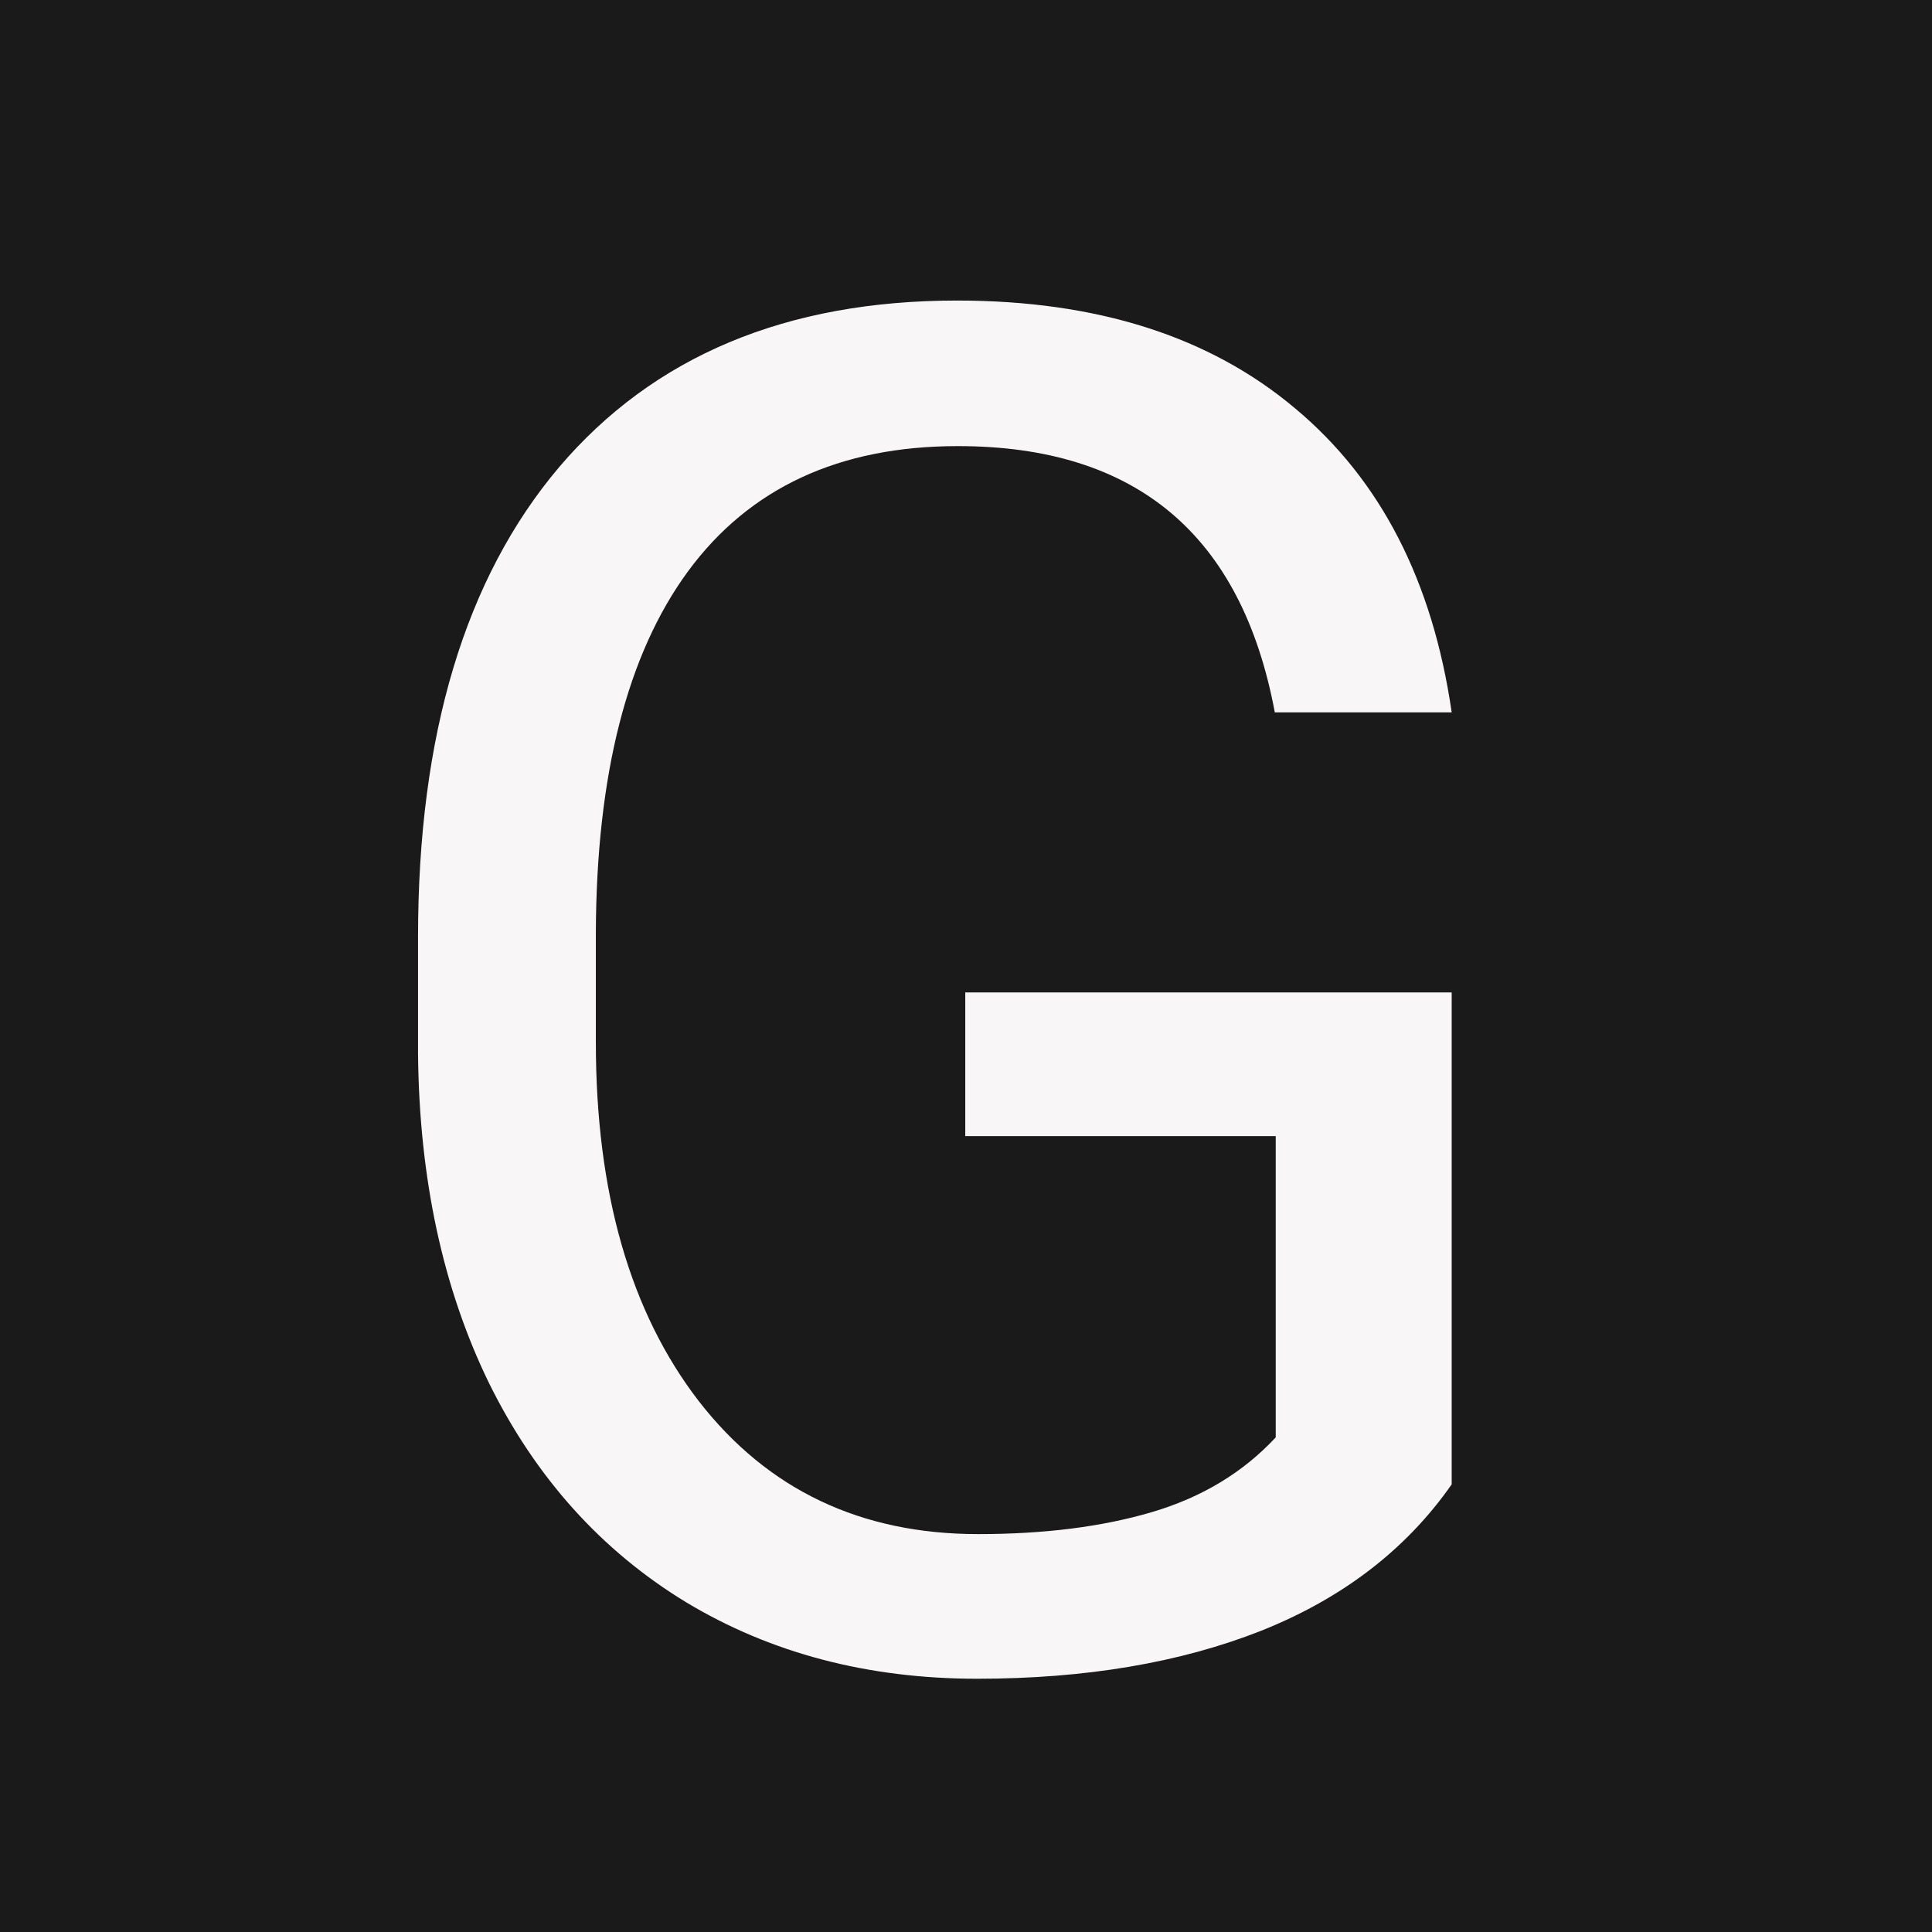 <svg width="1024" height="1024" viewBox="0 0 1024 1024" fill="none" xmlns="http://www.w3.org/2000/svg">
<rect x="0" y="0" width="1024" height="1024" fill="#808080" stroke="none"/>
<g clip-path="url(#clip0)">
<rect width="1024" height="1024" fill="#1A1A1A"/>
<path d="M769.422 786.738C745.333 821.243 711.642 847.122 668.348 864.375C625.379 881.302 575.249 889.766 517.957 889.766C460.014 889.766 408.582 876.257 363.66 849.238C318.738 821.895 283.908 783.158 259.168 733.027C234.754 682.897 222.221 624.792 221.57 558.711V496.699C221.57 389.603 246.473 306.595 296.277 247.676C346.408 188.757 416.72 159.297 507.215 159.297C581.434 159.297 641.167 178.34 686.414 216.426C731.661 254.186 759.331 307.897 769.422 377.559H675.672C658.094 283.483 602.104 236.445 507.703 236.445C444.878 236.445 397.189 258.581 364.637 302.852C332.41 346.797 316.134 410.599 315.809 494.258V552.363C315.809 632.116 334.038 695.592 370.496 742.793C406.954 789.668 456.271 813.105 518.445 813.105C553.602 813.105 584.363 809.199 610.73 801.387C637.098 793.574 658.908 780.391 676.16 761.836V602.168H511.609V525.996H769.422V786.738Z" fill="#F8F6F6"/>
</g>
<defs>
<clipPath id="clip0">
<rect width="1024" height="1024" fill="white"/>
</clipPath>
</defs>
</svg>

